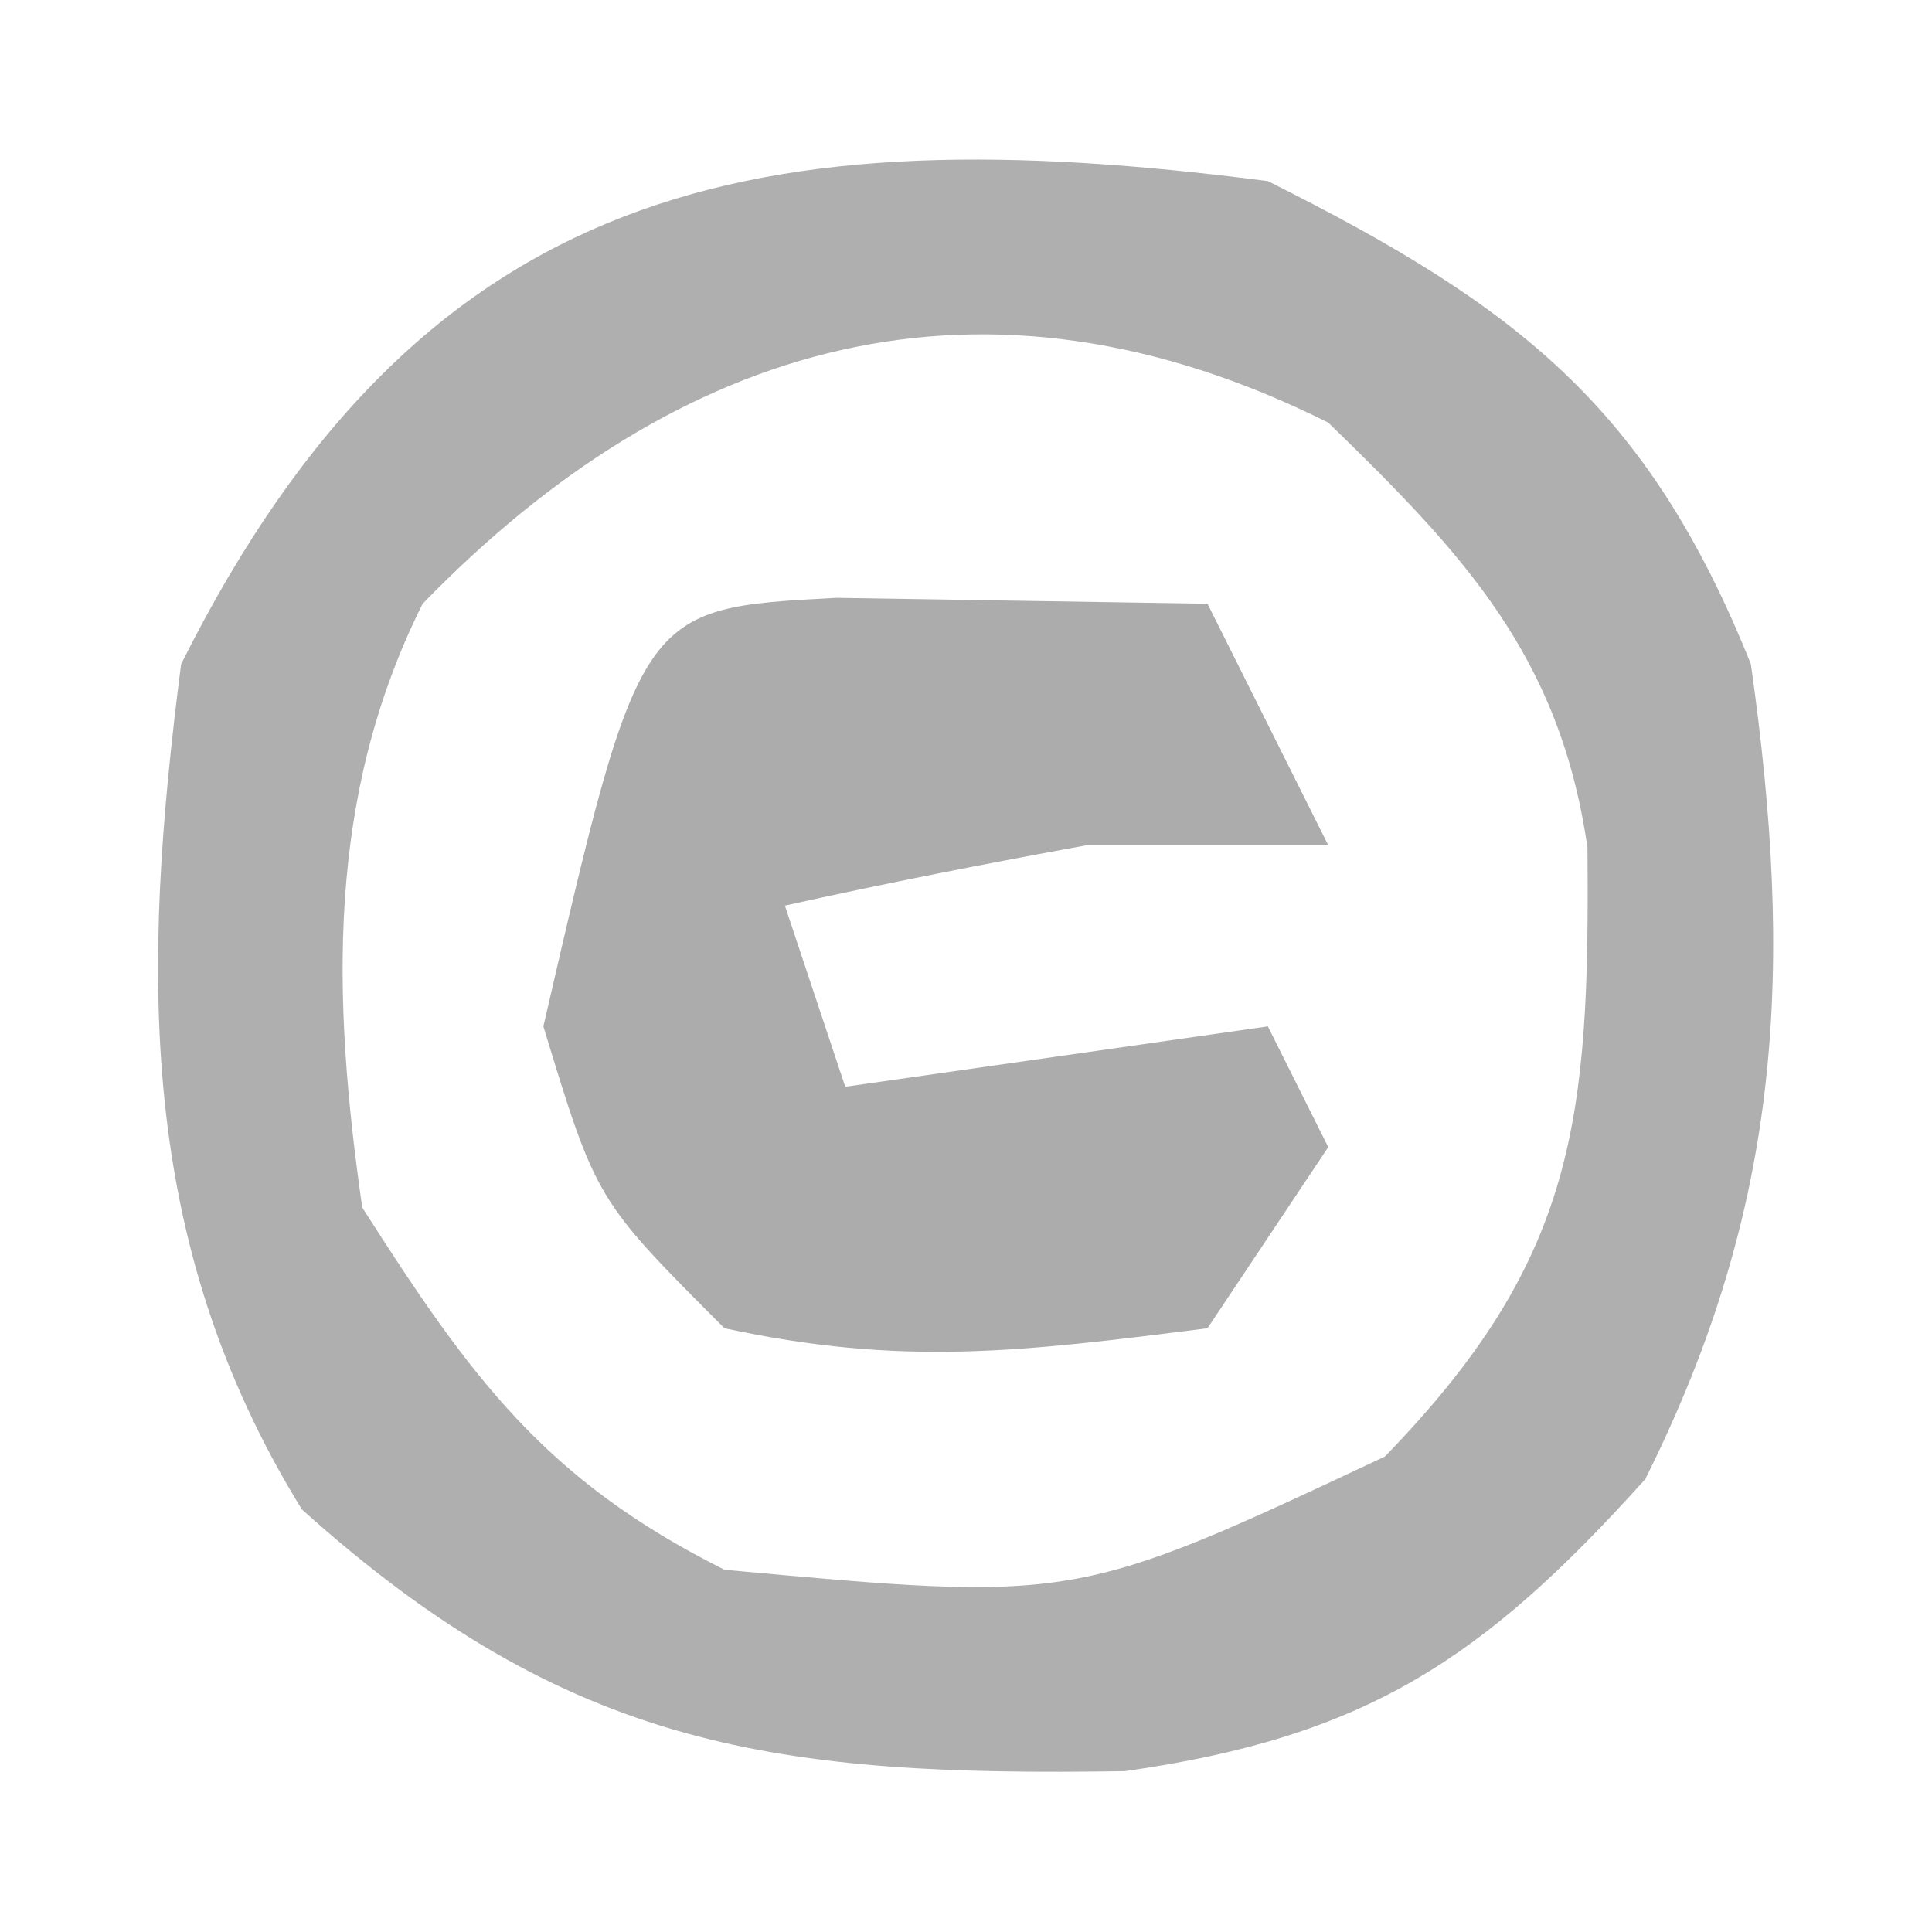 <?xml version="1.0" encoding="UTF-8"?>
<svg version="1.1" xmlns="http://www.w3.org/2000/svg" width="32" height="32">
<path d="M0 0 C4.13 2.065 6.295 3.746 8 8 C8.712 13.018 8.529 16.942 6.25 21.5 C3.559 24.49 1.627 25.769 -2.367 26.336 C-8.085 26.425 -11.562 25.994 -16 22 C-18.74 17.56 -18.655 13.067 -18 8 C-13.989 -0.022 -8.431 -1.09 0 0 Z M-14 7 C-15.601 10.202 -15.499 13.526 -15 17 C-13.206 19.81 -11.981 21.509 -9 23 C-3.187 23.534 -3.187 23.534 1.938 21.125 C5.097 17.87 5.334 15.576 5.293 11.039 C4.837 7.869 3.247 6.181 1 4 C-4.719 1.141 -9.778 2.65 -14 7 Z " fill="#AFAFAF" transform="translate(21,3)"/>
<path d="M0 0 C2.051 0.033 4.102 0.065 6.152 0.098 C6.812 1.418 7.472 2.738 8.152 4.098 C6.832 4.098 5.512 4.098 4.152 4.098 C2.48 4.402 0.812 4.729 -0.848 5.098 C-0.518 6.088 -0.188 7.078 0.152 8.098 C3.617 7.603 3.617 7.603 7.152 7.098 C7.482 7.758 7.812 8.418 8.152 9.098 C7.162 10.583 7.162 10.583 6.152 12.098 C3.069 12.489 1.099 12.734 -1.848 12.098 C-3.973 9.973 -3.973 9.973 -4.848 7.098 C-3.249 0.172 -3.249 0.172 0 0 Z " fill="#ACACAC" transform="translate(13.848,9.902)"/>
</svg>

